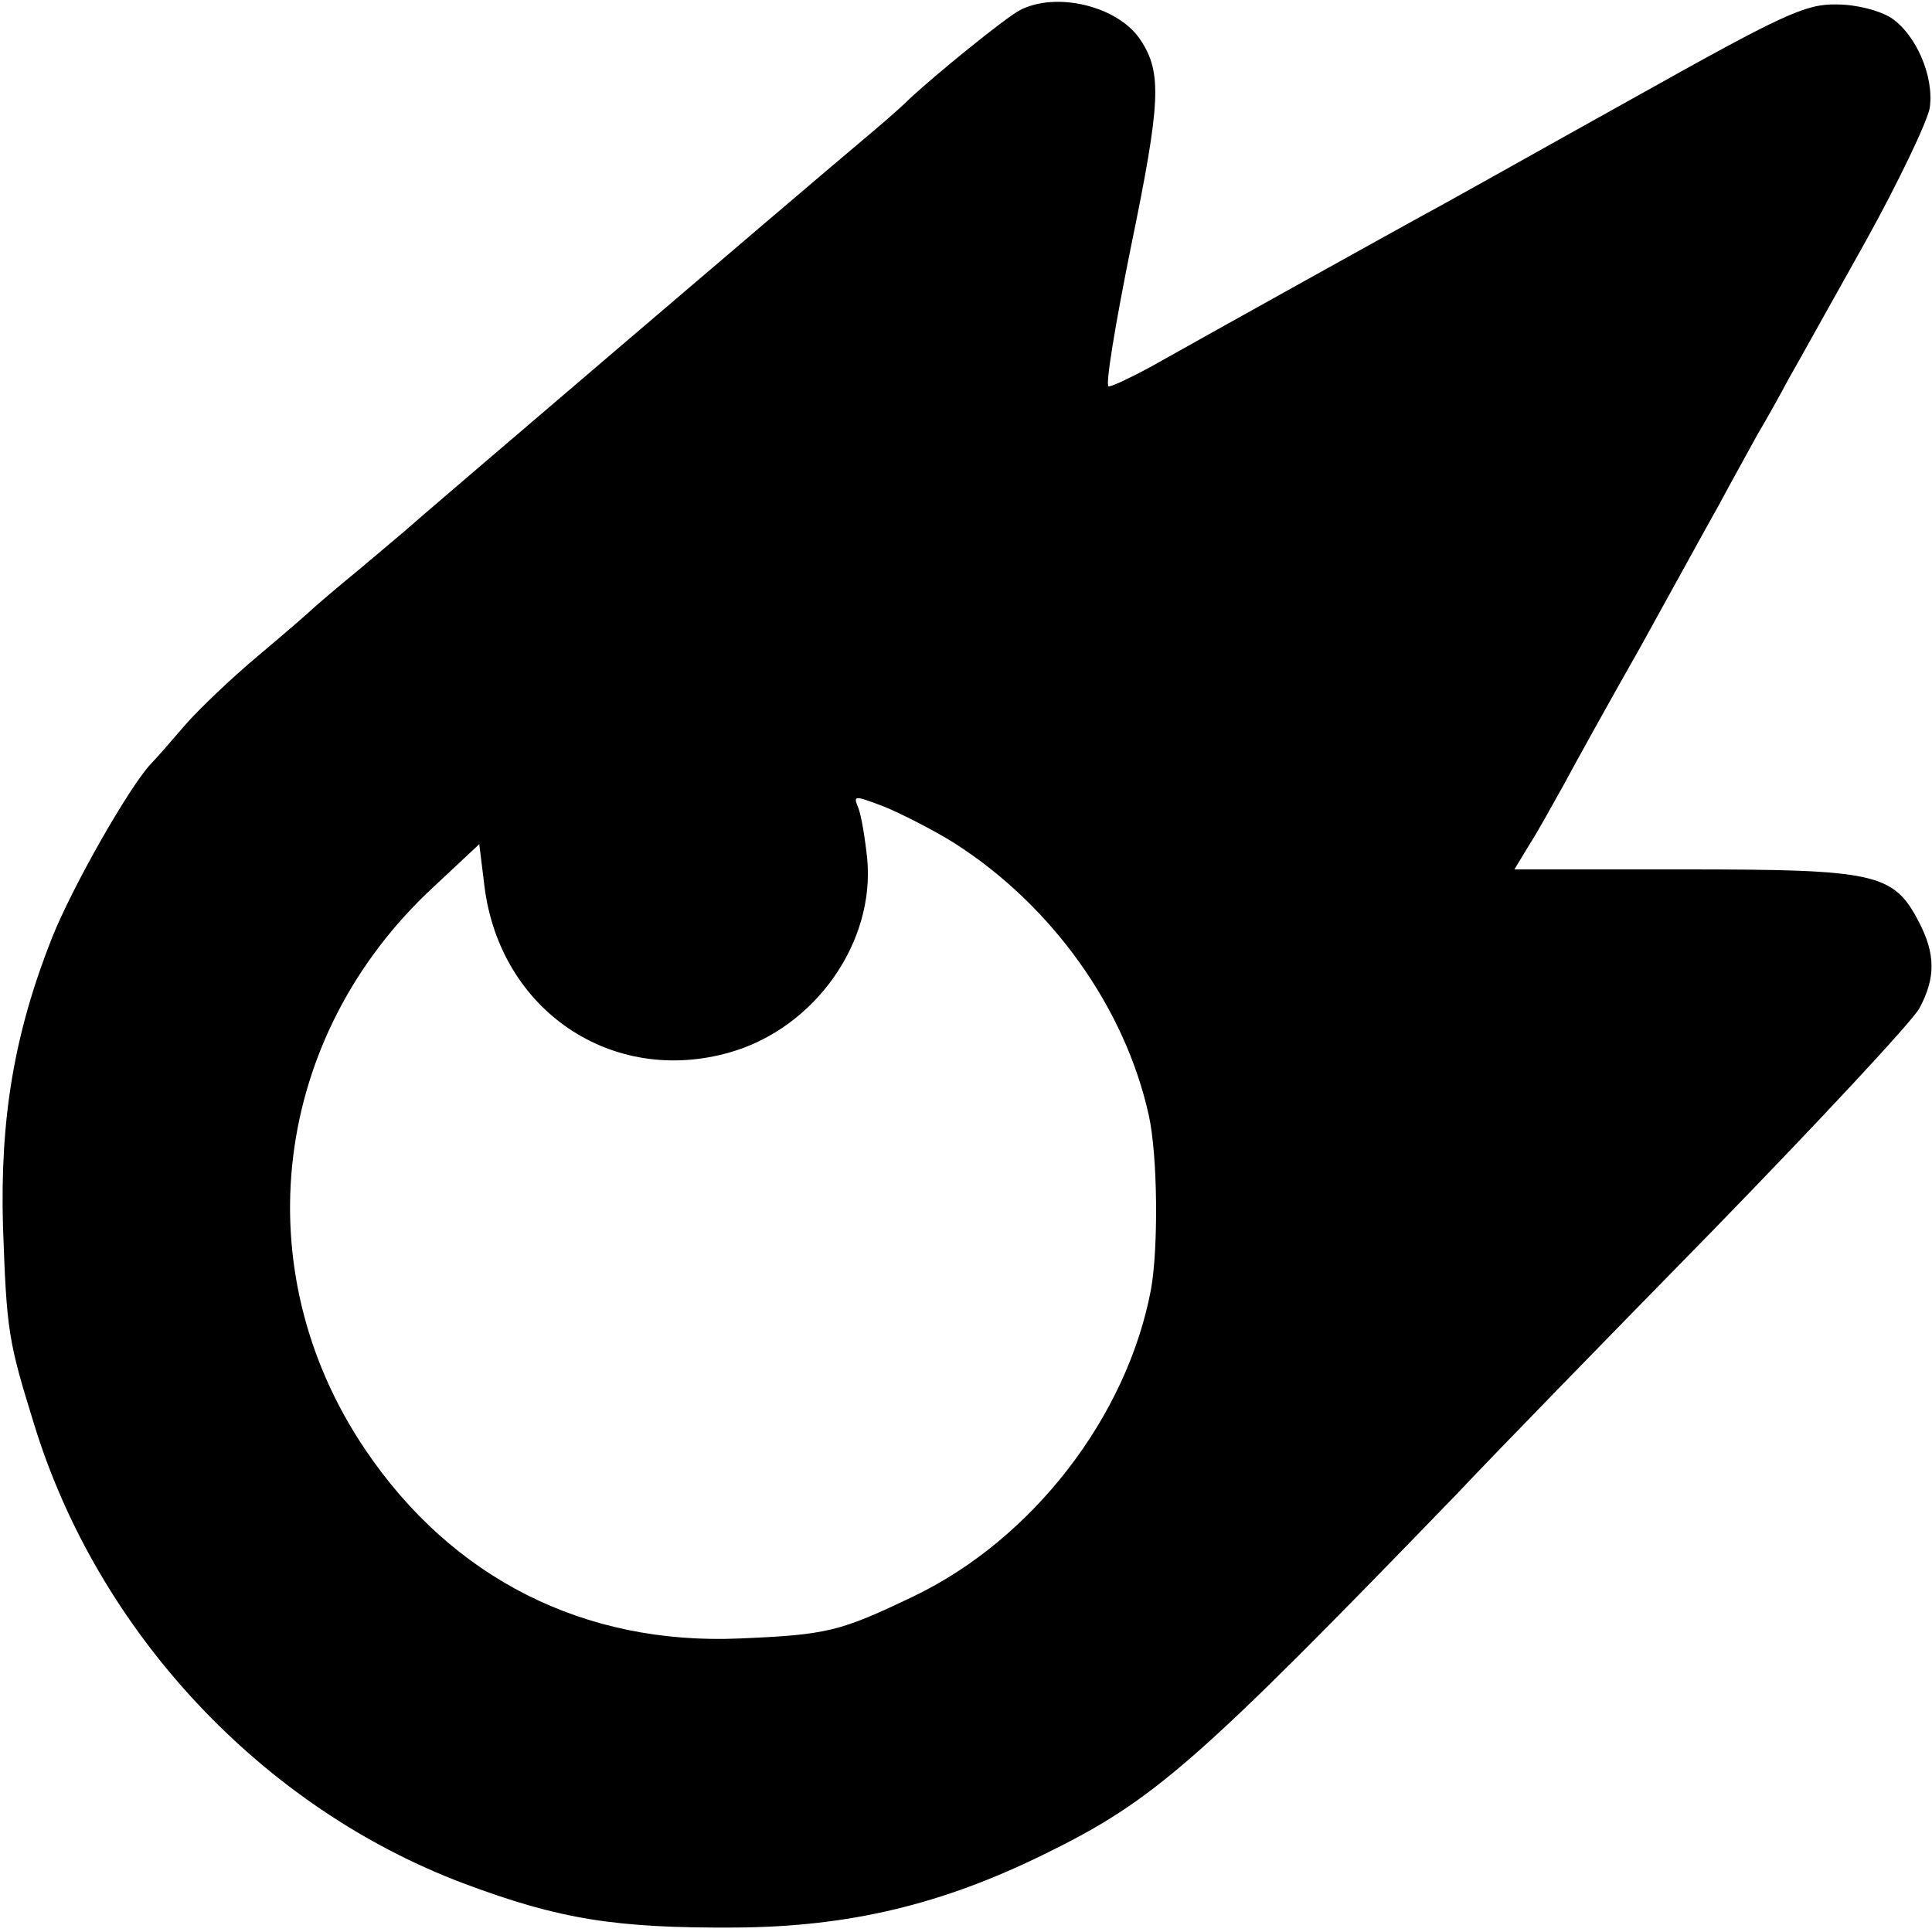<?xml version="1.0" standalone="no"?>
<!DOCTYPE svg PUBLIC "-//W3C//DTD SVG 20010904//EN"
 "http://www.w3.org/TR/2001/REC-SVG-20010904/DTD/svg10.dtd">
<svg version="1.0" xmlns="http://www.w3.org/2000/svg"
 width="260pt" height="260pt" viewBox="0 0 260 260"
 preserveAspectRatio="xMidYMid meet">
<g transform="translate(0,260) scale(0.1,-0.1)"
fill="#000000" stroke="none">
<path d="M1372 2586 c-19 -10 -114 -87 -149 -120 -12 -12 -41 -37 -65 -57 -68
-57 -602 -513 -608 -519 -3 -3 -32 -27 -65 -55 -33 -27 -62 -52 -65 -55 -3 -3
-35 -31 -72 -62 -37 -31 -82 -74 -100 -95 -18 -21 -38 -44 -45 -51 -29 -31
-105 -164 -133 -234 -51 -129 -70 -243 -66 -388 5 -142 7 -154 42 -267 86
-280 307 -516 579 -618 128 -48 204 -60 365 -59 153 1 278 31 416 99 147 72
204 122 556 486 45 48 200 207 343 353 143 147 268 281 278 299 22 41 22 73
-1 117 -34 65 -58 70 -315 70 l-229 0 20 33 c11 17 32 55 47 82 15 28 61 111
103 185 41 74 88 160 105 190 16 30 40 73 52 95 13 22 32 56 42 75 11 19 57
102 103 184 45 81 84 163 87 181 6 43 -19 99 -52 121 -16 10 -47 18 -73 18
-42 1 -72 -13 -272 -125 -124 -69 -250 -140 -280 -156 -51 -28 -267 -148 -372
-207 -26 -14 -51 -26 -56 -26 -5 0 9 84 30 188 40 194 42 234 13 278 -30 46
-114 66 -163 40z m-87 -1121 c131 -84 229 -221 261 -366 12 -54 13 -178 3
-234 -32 -171 -159 -336 -319 -413 -100 -48 -117 -52 -235 -57 -209 -9 -387
81 -504 255 -163 242 -125 555 92 756 l62 58 7 -57 c21 -167 172 -269 331
-223 114 33 195 148 184 261 -3 28 -8 58 -12 68 -7 17 -6 17 36 1 24 -10 67
-32 94 -49z"/>
</g>
</svg>
